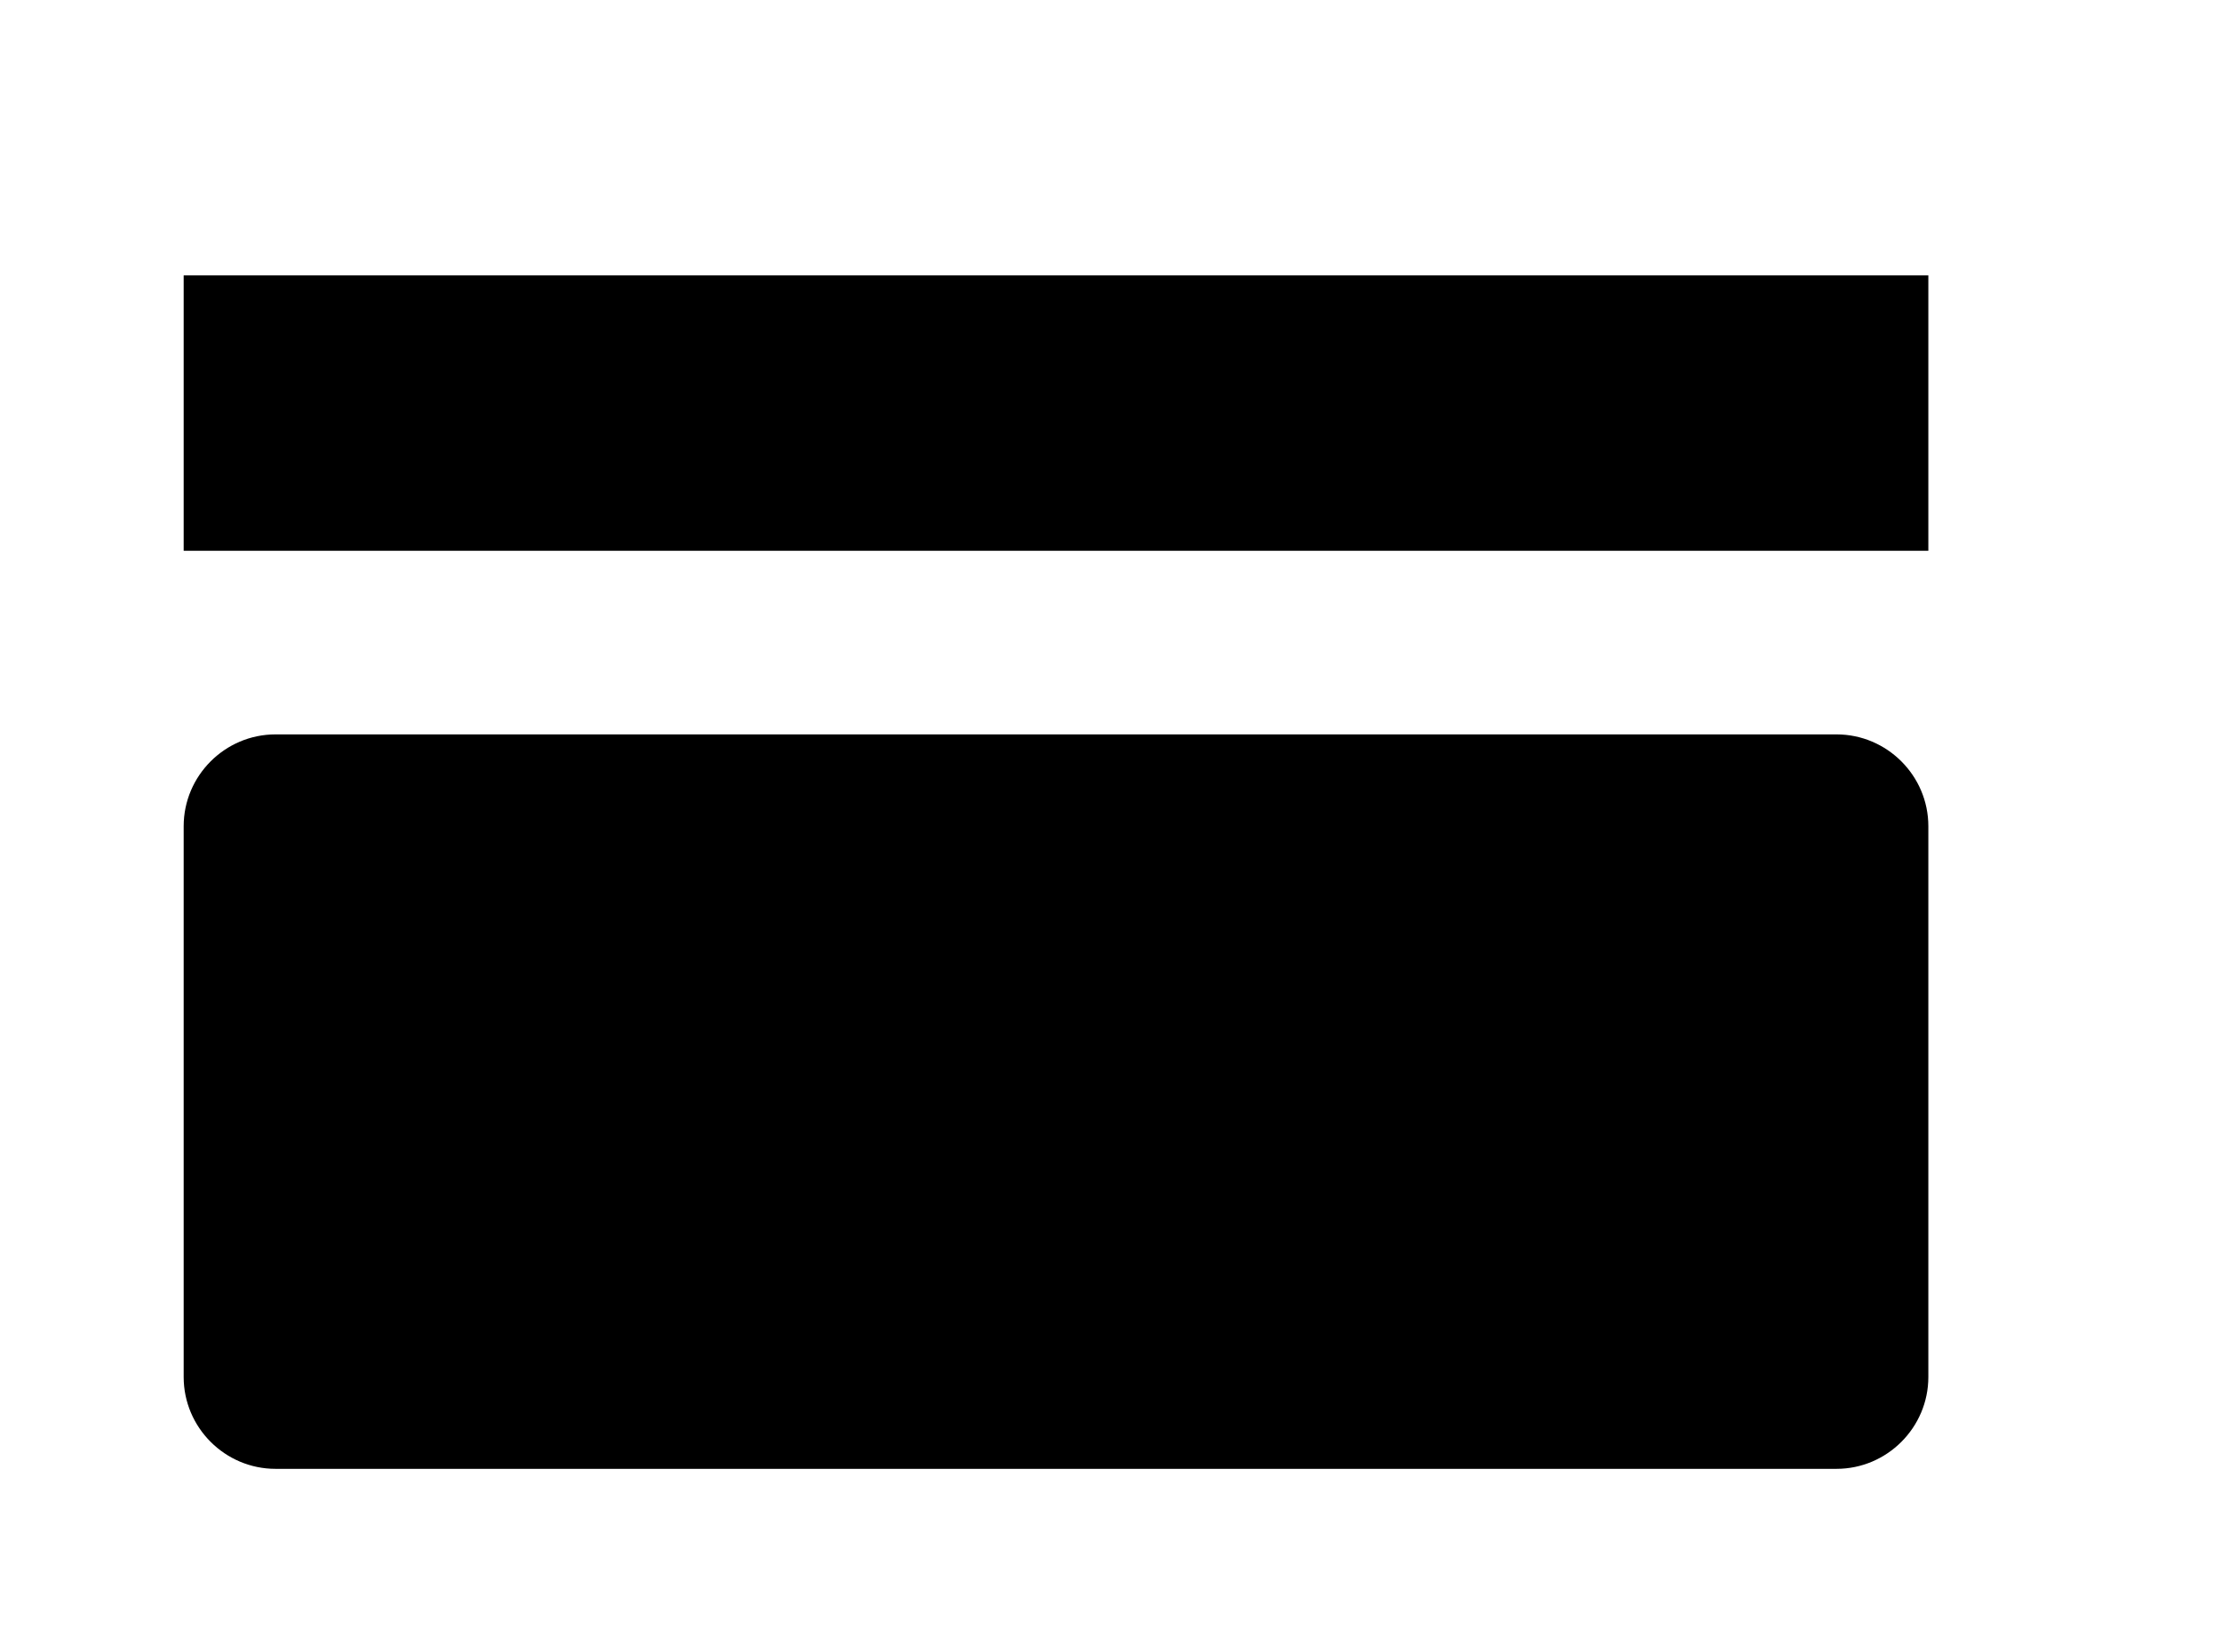 <!-- Generated by IcoMoon.io -->
<svg version="1.1" xmlns="http://www.w3.org/2000/svg" width="43" height="32" viewBox="0 0 43 32">
<title>view-day</title>
<path d="M3.556 5.333v5.333h33.778v-5.333M35.556 14.222h-30.222c-0.978 0-1.778 0.8-1.778 1.778v10.667c0 0.978 0.8 1.778 1.778 1.778h30.222c0.978 0 1.778-0.8 1.778-1.778v-10.667c0-0.978-0.8-1.778-1.778-1.778M3.556 37.333h33.778v-5.333h-33.778v5.333z"></path>
</svg>
